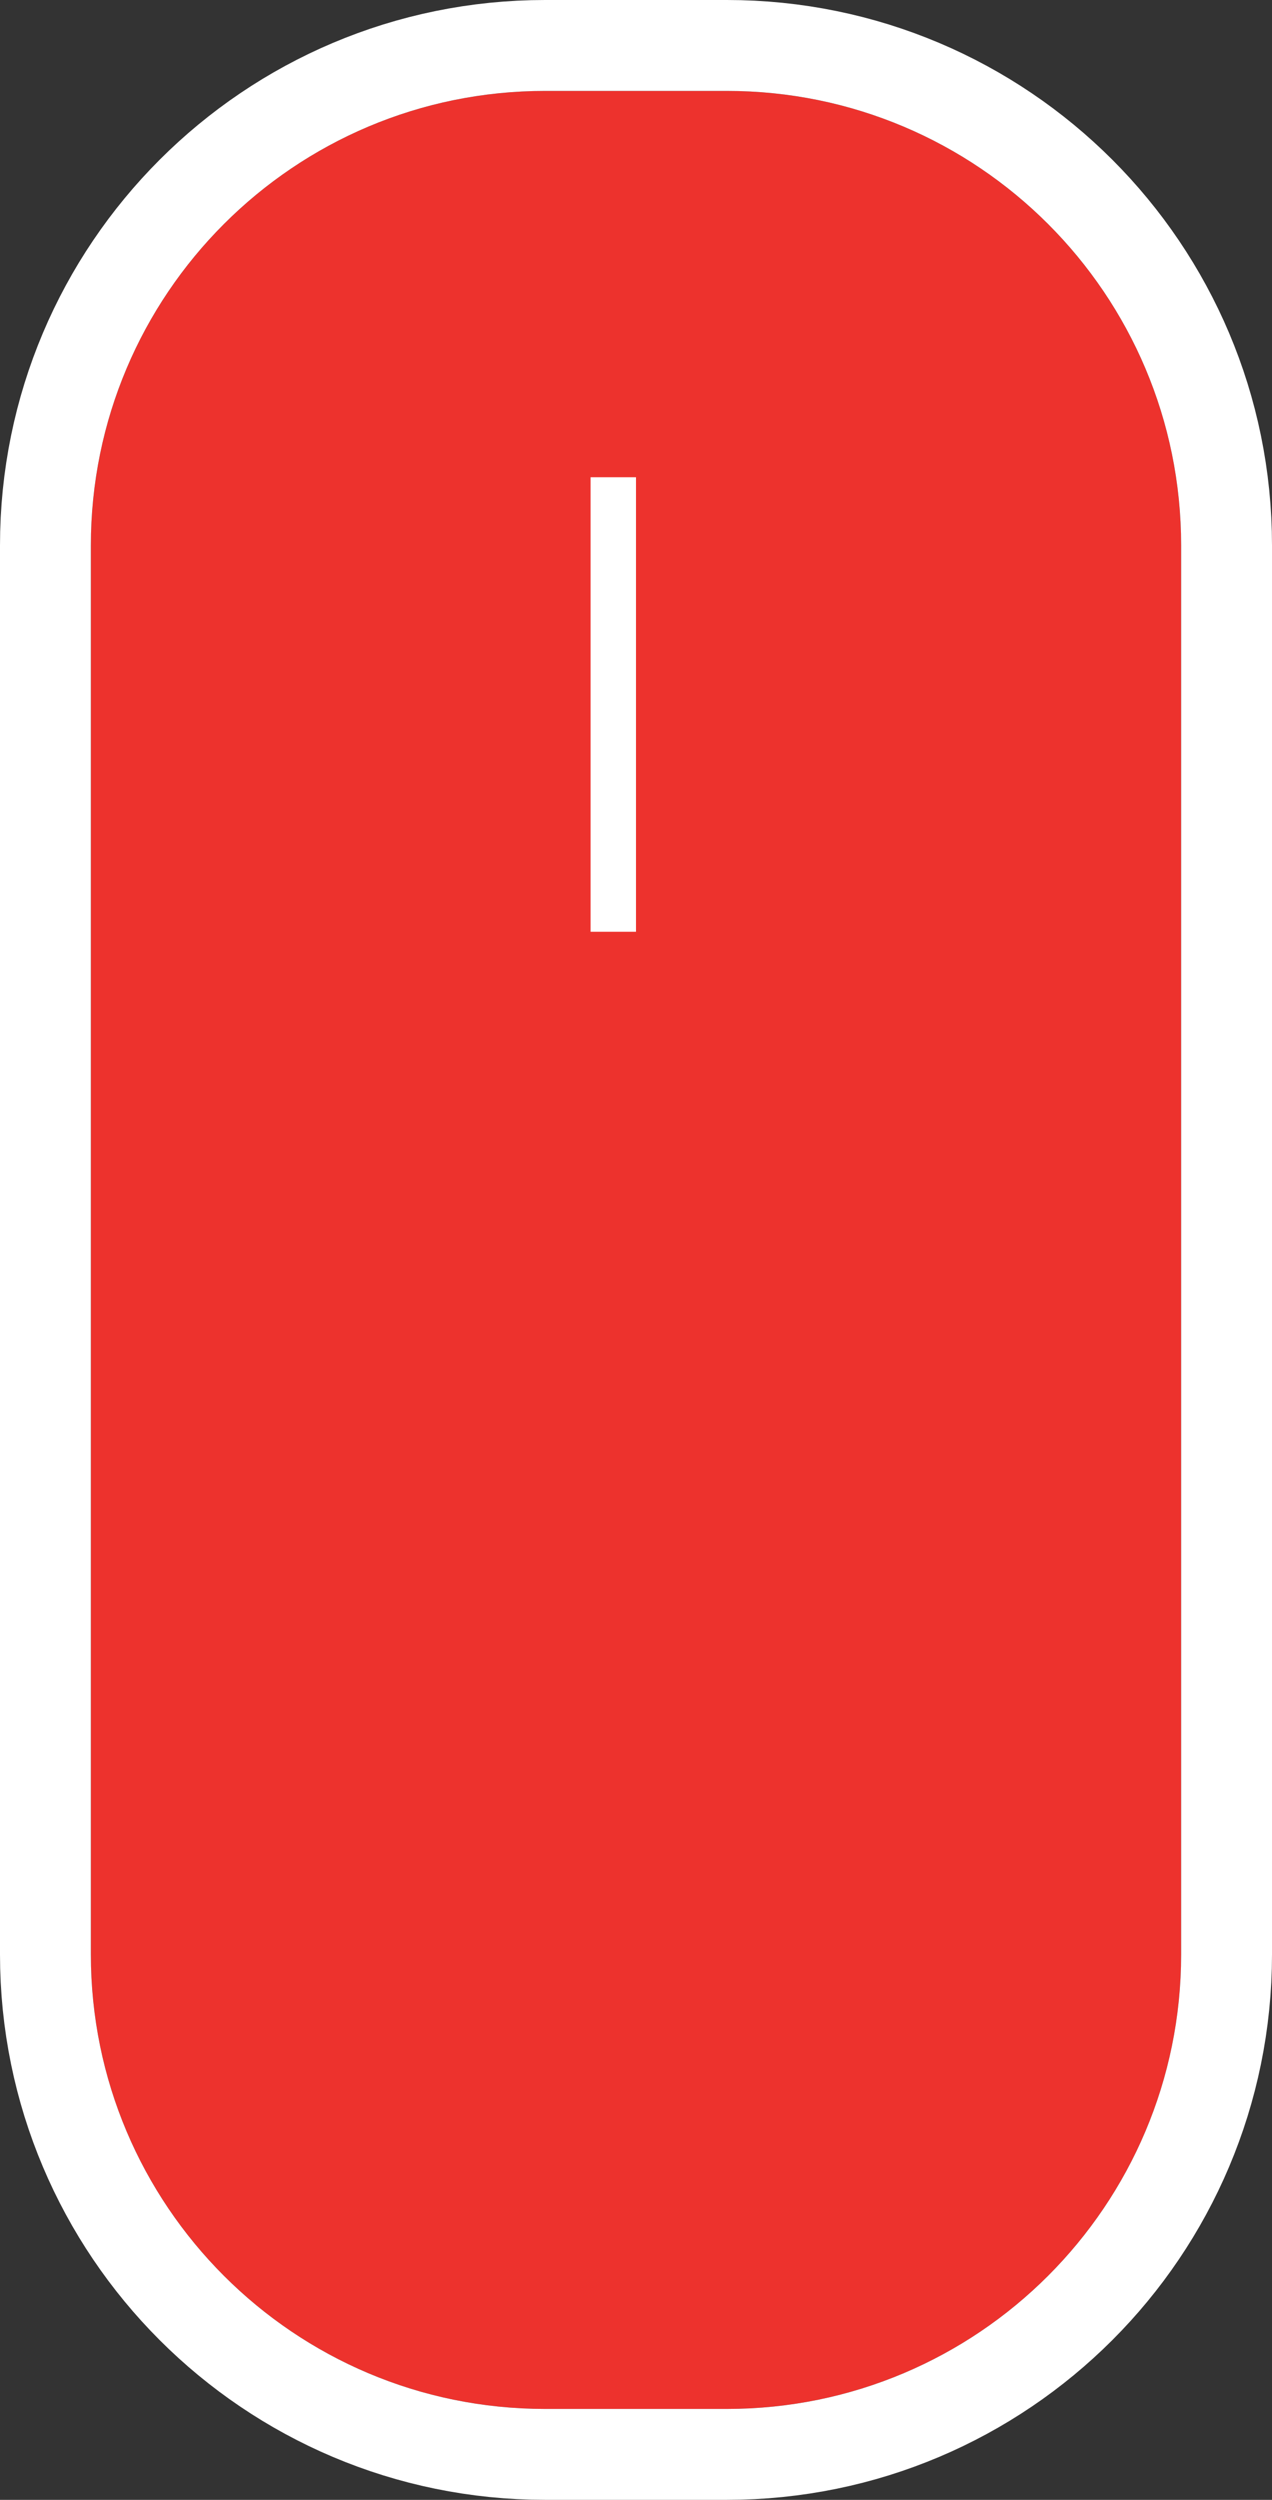 <svg xmlns="http://www.w3.org/2000/svg" width="28" height="55" viewBox="0 0 28 55"><rect x="0" y="0" width="28" height="55" fill="#333333" stroke="none"/><defs><clipPath id="j7qga"><path fill="#fff" d="M0 55V0h28v55zm2-43v31c0 5.522 4.477 10 10 10h4c5.523 0 10-4.478 10-10V12c0-5.523-4.477-10-10-10h-4C6.477 2 2 6.477 2 12z"/></clipPath></defs><g><g><path fill="#ed322d" d="M12 2h4c5.523 0 10 4.477 10 10v31c0 5.522-4.477 10-10 10h-4C6.477 53 2 48.522 2 43V12C2 6.477 6.477 2 12 2z"/><path fill="none" stroke="#fff" stroke-linecap="round" stroke-linejoin="round" stroke-miterlimit="20" stroke-width="4" d="M12 2h4c5.523 0 10 4.477 10 10v31c0 5.522-4.477 10-10 10h-4C6.477 53 2 48.522 2 43V12C2 6.477 6.477 2 12 2z" clip-path="url(&quot;#j7qga&quot;)"/></g><g><path fill="#fff" d="M13 10.5h1v10h-1z"/></g></g></svg>